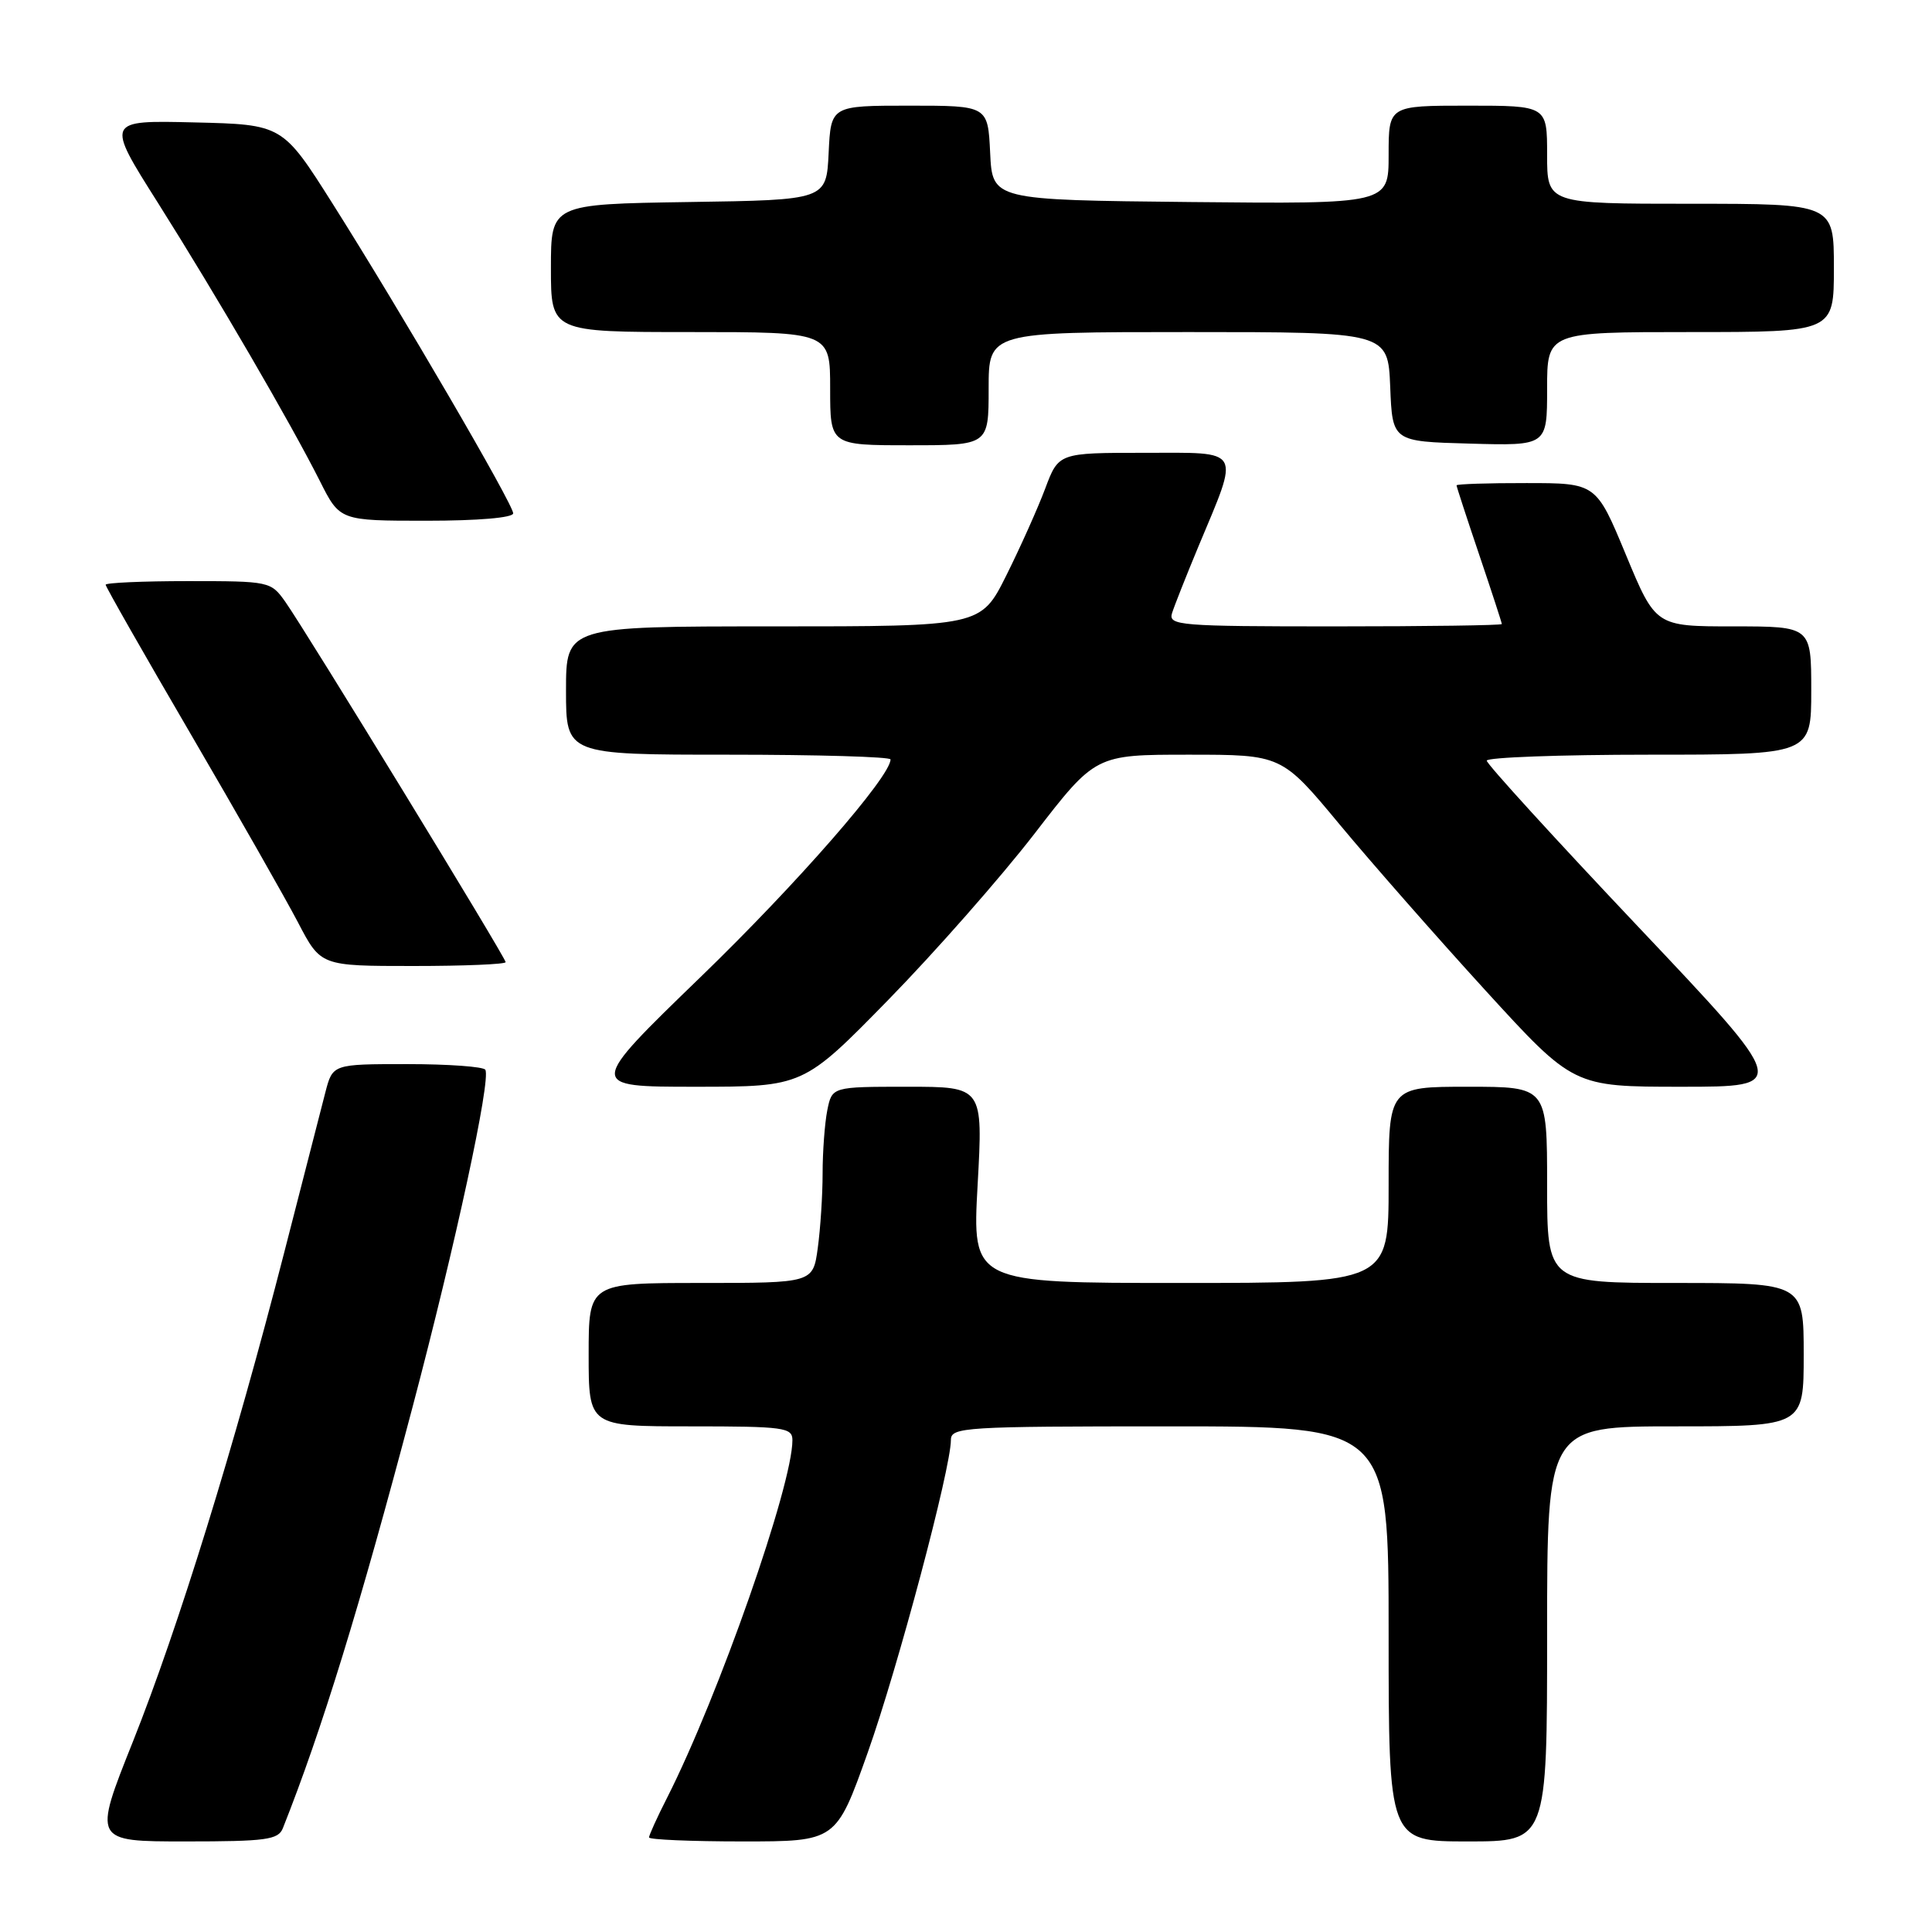 <?xml version="1.0" encoding="UTF-8" standalone="no"?>
<!DOCTYPE svg PUBLIC "-//W3C//DTD SVG 1.1//EN" "http://www.w3.org/Graphics/SVG/1.1/DTD/svg11.dtd" >
<svg xmlns="http://www.w3.org/2000/svg" xmlns:xlink="http://www.w3.org/1999/xlink" version="1.1" viewBox="0 0 256 256">
 <g >
 <path fill="currentColor"
d=" M 37.48 242.25 C 42.63 229.30 47.66 212.95 54.65 186.50 C 60.35 164.94 65.07 143.08 64.31 141.75 C 64.07 141.34 59.43 141.00 53.98 141.00 C 44.08 141.00 44.08 141.00 43.11 144.75 C 42.58 146.81 40.12 156.38 37.65 166.00 C 31.05 191.69 23.61 215.72 17.62 230.75 C 12.33 244.00 12.33 244.00 24.56 244.00 C 35.27 244.00 36.87 243.78 37.48 242.25 Z  M 114.97 232.25 C 118.97 220.99 126.00 194.57 126.00 190.80 C 126.00 189.11 127.73 189.00 155.00 189.00 C 184.00 189.00 184.00 189.00 184.00 216.50 C 184.00 244.00 184.00 244.00 194.50 244.00 C 205.00 244.00 205.00 244.00 205.00 216.50 C 205.00 189.00 205.00 189.00 222.00 189.00 C 239.00 189.00 239.00 189.00 239.00 179.50 C 239.00 170.00 239.00 170.00 222.00 170.00 C 205.00 170.00 205.00 170.00 205.00 157.00 C 205.00 144.00 205.00 144.00 194.50 144.00 C 184.00 144.00 184.00 144.00 184.00 157.00 C 184.00 170.00 184.00 170.00 156.41 170.00 C 128.82 170.00 128.82 170.00 129.54 157.00 C 130.26 144.00 130.26 144.00 120.25 144.00 C 110.25 144.00 110.25 144.00 109.62 147.12 C 109.28 148.84 109.00 152.61 109.00 155.49 C 109.00 158.36 108.71 162.81 108.36 165.36 C 107.73 170.00 107.73 170.00 92.86 170.00 C 78.00 170.00 78.00 170.00 78.00 179.50 C 78.00 189.00 78.00 189.00 91.50 189.00 C 103.91 189.00 105.00 189.15 105.00 190.83 C 105.00 196.83 95.22 224.73 88.41 238.18 C 87.08 240.79 86.00 243.17 86.00 243.47 C 86.00 243.76 91.58 244.00 98.40 244.00 C 110.79 244.00 110.79 244.00 114.97 232.25 Z  M 117.70 132.49 C 123.89 126.16 132.60 116.26 137.06 110.49 C 145.15 100.00 145.15 100.00 157.49 100.00 C 169.83 100.00 169.83 100.00 177.51 109.25 C 181.74 114.34 190.44 124.24 196.84 131.25 C 208.49 144.00 208.49 144.00 222.81 144.00 C 237.12 144.00 237.12 144.00 217.06 122.79 C 206.03 111.13 197.00 101.23 197.00 100.79 C 197.00 100.36 206.68 100.00 218.50 100.00 C 240.00 100.00 240.00 100.00 240.00 91.50 C 240.00 83.00 240.00 83.00 229.69 83.00 C 219.38 83.00 219.38 83.00 215.44 73.51 C 211.50 64.01 211.50 64.01 202.25 64.01 C 197.16 64.00 193.00 64.14 193.00 64.31 C 193.00 64.48 194.35 68.62 196.00 73.50 C 197.65 78.38 199.00 82.52 199.00 82.69 C 199.00 82.86 189.05 83.00 176.88 83.00 C 156.28 83.00 154.80 82.88 155.30 81.25 C 155.60 80.29 157.16 76.35 158.76 72.50 C 164.31 59.21 164.76 60.00 151.65 60.00 C 140.27 60.00 140.27 60.00 138.49 64.75 C 137.51 67.36 135.19 72.54 133.34 76.25 C 129.97 83.00 129.97 83.00 102.49 83.00 C 75.00 83.00 75.00 83.00 75.00 91.50 C 75.00 100.00 75.00 100.00 96.50 100.00 C 108.33 100.00 118.00 100.28 118.00 100.63 C 118.00 102.90 105.59 117.12 92.84 129.45 C 77.81 144.00 77.81 144.00 92.13 144.00 C 106.44 144.00 106.44 144.00 117.70 132.49 Z  M 67.00 127.49 C 67.00 126.88 40.59 83.69 37.81 79.75 C 35.89 77.04 35.72 77.00 24.93 77.00 C 18.92 77.00 14.00 77.22 14.00 77.48 C 14.00 77.75 19.06 86.63 25.25 97.23 C 31.44 107.83 37.85 119.09 39.50 122.25 C 42.50 128.00 42.50 128.00 54.75 128.00 C 61.49 128.00 67.00 127.77 67.00 127.49 Z  M 68.00 68.02 C 68.00 66.81 53.12 41.30 44.08 27.00 C 37.44 16.50 37.44 16.50 25.73 16.22 C 14.01 15.94 14.01 15.94 20.94 26.90 C 28.75 39.28 38.44 55.92 42.39 63.75 C 45.03 69.00 45.03 69.00 56.52 69.00 C 63.37 69.00 68.00 68.60 68.00 68.02 Z  M 131.00 51.50 C 131.00 44.00 131.00 44.00 157.46 44.00 C 183.91 44.00 183.91 44.00 184.21 51.25 C 184.50 58.50 184.50 58.50 194.75 58.78 C 205.00 59.07 205.00 59.07 205.00 51.53 C 205.00 44.00 205.00 44.00 224.00 44.00 C 243.00 44.00 243.00 44.00 243.00 35.50 C 243.00 27.00 243.00 27.00 224.00 27.00 C 205.00 27.00 205.00 27.00 205.00 20.50 C 205.00 14.00 205.00 14.00 194.50 14.00 C 184.00 14.00 184.00 14.00 184.00 20.52 C 184.00 27.03 184.00 27.03 157.75 26.77 C 131.50 26.50 131.50 26.50 131.20 20.25 C 130.90 14.00 130.90 14.00 120.50 14.00 C 110.10 14.00 110.10 14.00 109.80 20.25 C 109.50 26.50 109.50 26.50 91.25 26.77 C 73.00 27.05 73.00 27.05 73.00 35.52 C 73.00 44.00 73.00 44.00 91.50 44.00 C 110.00 44.00 110.00 44.00 110.00 51.50 C 110.00 59.00 110.00 59.00 120.50 59.00 C 131.00 59.00 131.00 59.00 131.00 51.50 Z "/>
</g>
</svg>
